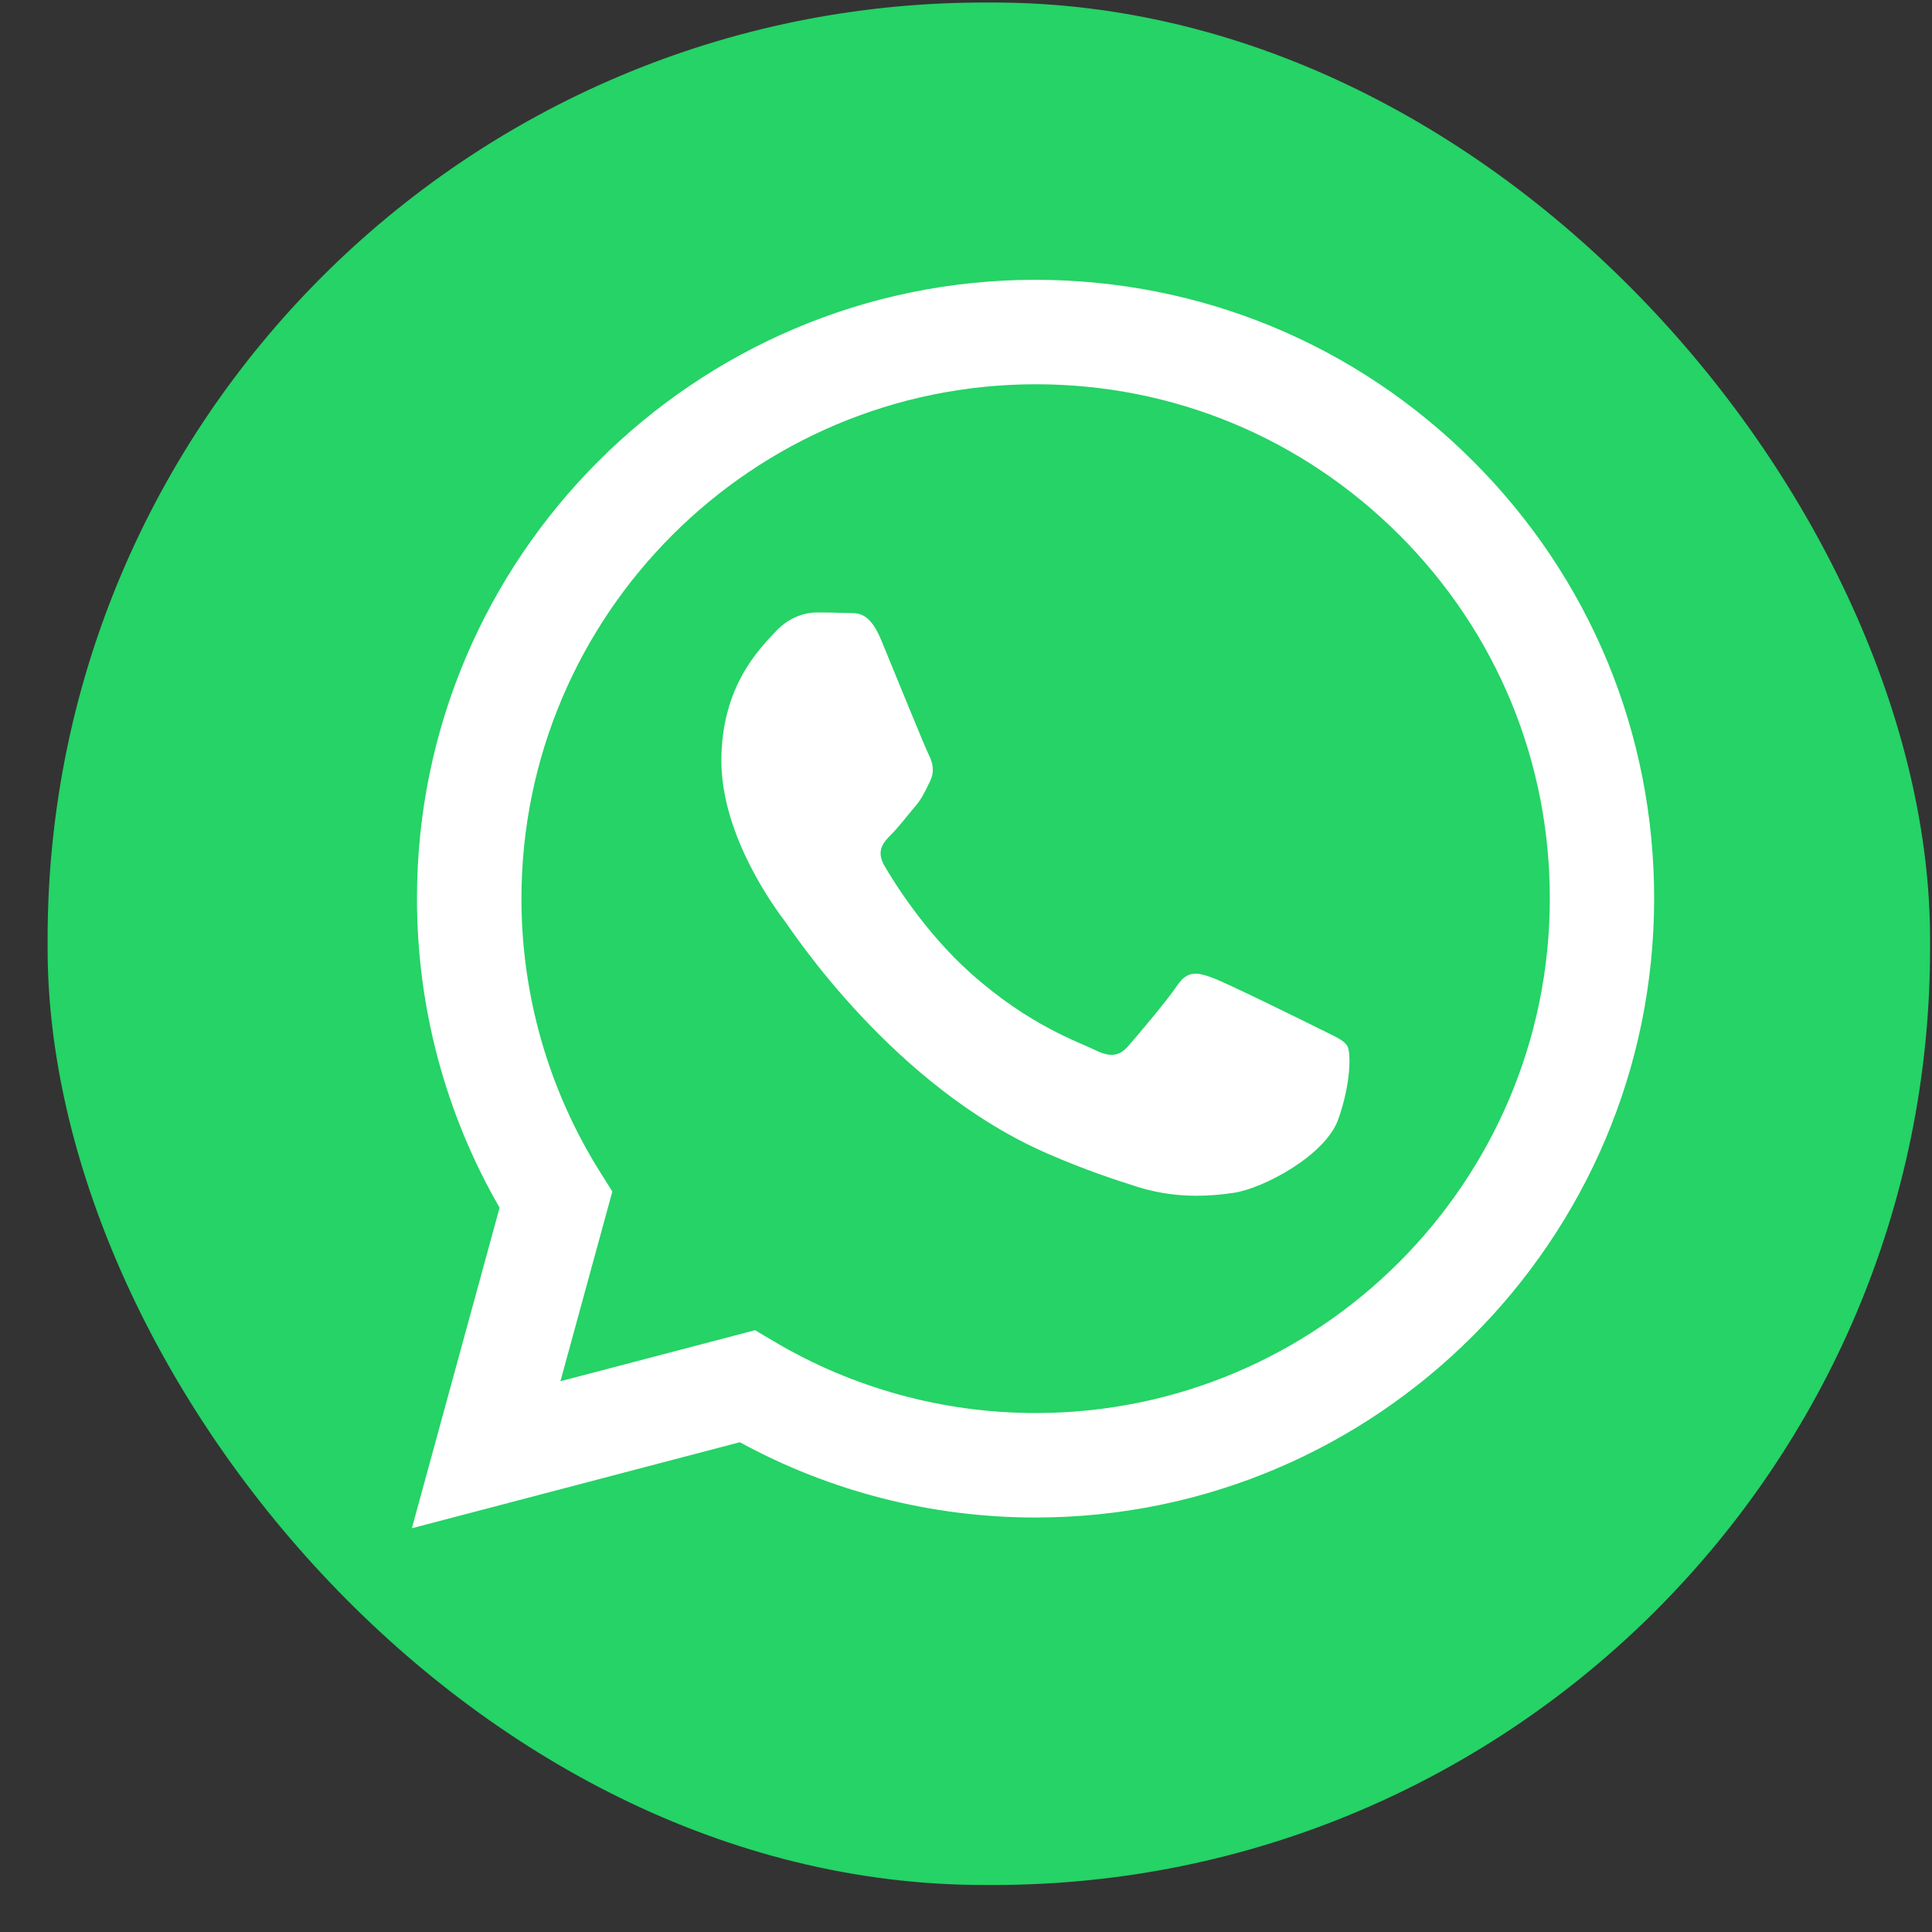 <svg width="39" height="39" viewBox="0 0 39 39" fill="none" xmlns="http://www.w3.org/2000/svg">
<rect x="0" y="0" width="39" height="39" fill="#333333" stroke="none"/>
<rect x="0.961" y="0.051" width="38" height="38" rx="18.906" fill="#25D366"/>
<path fill-rule="evenodd" clip-rule="evenodd" d="M29.739 9.312C27.383 6.952 24.244 5.652 20.904 5.648C14.022 5.648 8.417 11.25 8.417 18.135C8.417 20.335 8.991 22.486 10.085 24.379L8.314 30.85L14.934 29.113C16.758 30.109 18.81 30.633 20.9 30.633H20.904C27.786 30.633 33.387 25.032 33.391 18.147C33.395 14.81 32.099 11.671 29.739 9.312ZM20.908 28.524H20.904C19.042 28.524 17.214 28.023 15.622 27.077L15.242 26.852L11.313 27.882L12.361 24.052L12.114 23.66C11.077 22.007 10.526 20.1 10.526 18.135C10.53 12.412 15.185 7.757 20.912 7.757C23.686 7.757 26.288 8.84 28.249 10.801C30.21 12.762 31.289 15.373 31.285 18.143C31.285 23.869 26.627 28.524 20.908 28.524ZM26.6 20.75C26.288 20.594 24.753 19.838 24.468 19.735C24.183 19.632 23.974 19.579 23.765 19.891C23.556 20.202 22.96 20.905 22.777 21.114C22.595 21.323 22.413 21.35 22.101 21.194C21.789 21.038 20.782 20.708 19.593 19.644C18.666 18.815 18.039 17.793 17.856 17.482C17.674 17.17 17.837 16.999 17.993 16.843C18.134 16.703 18.305 16.478 18.46 16.296C18.616 16.114 18.669 15.984 18.772 15.775C18.875 15.566 18.825 15.384 18.745 15.228C18.666 15.072 18.043 13.537 17.784 12.91C17.529 12.302 17.275 12.386 17.081 12.374C16.899 12.367 16.69 12.363 16.485 12.363C16.276 12.363 15.937 12.443 15.652 12.754C15.367 13.066 14.562 13.822 14.562 15.357C14.562 16.893 15.679 18.378 15.835 18.584C15.991 18.793 18.035 21.943 21.166 23.296C21.911 23.619 22.492 23.809 22.945 23.953C23.693 24.192 24.373 24.158 24.909 24.078C25.509 23.987 26.756 23.322 27.014 22.596C27.273 21.867 27.273 21.244 27.197 21.114C27.121 20.985 26.912 20.909 26.6 20.75Z" fill="white"/>
</svg>
